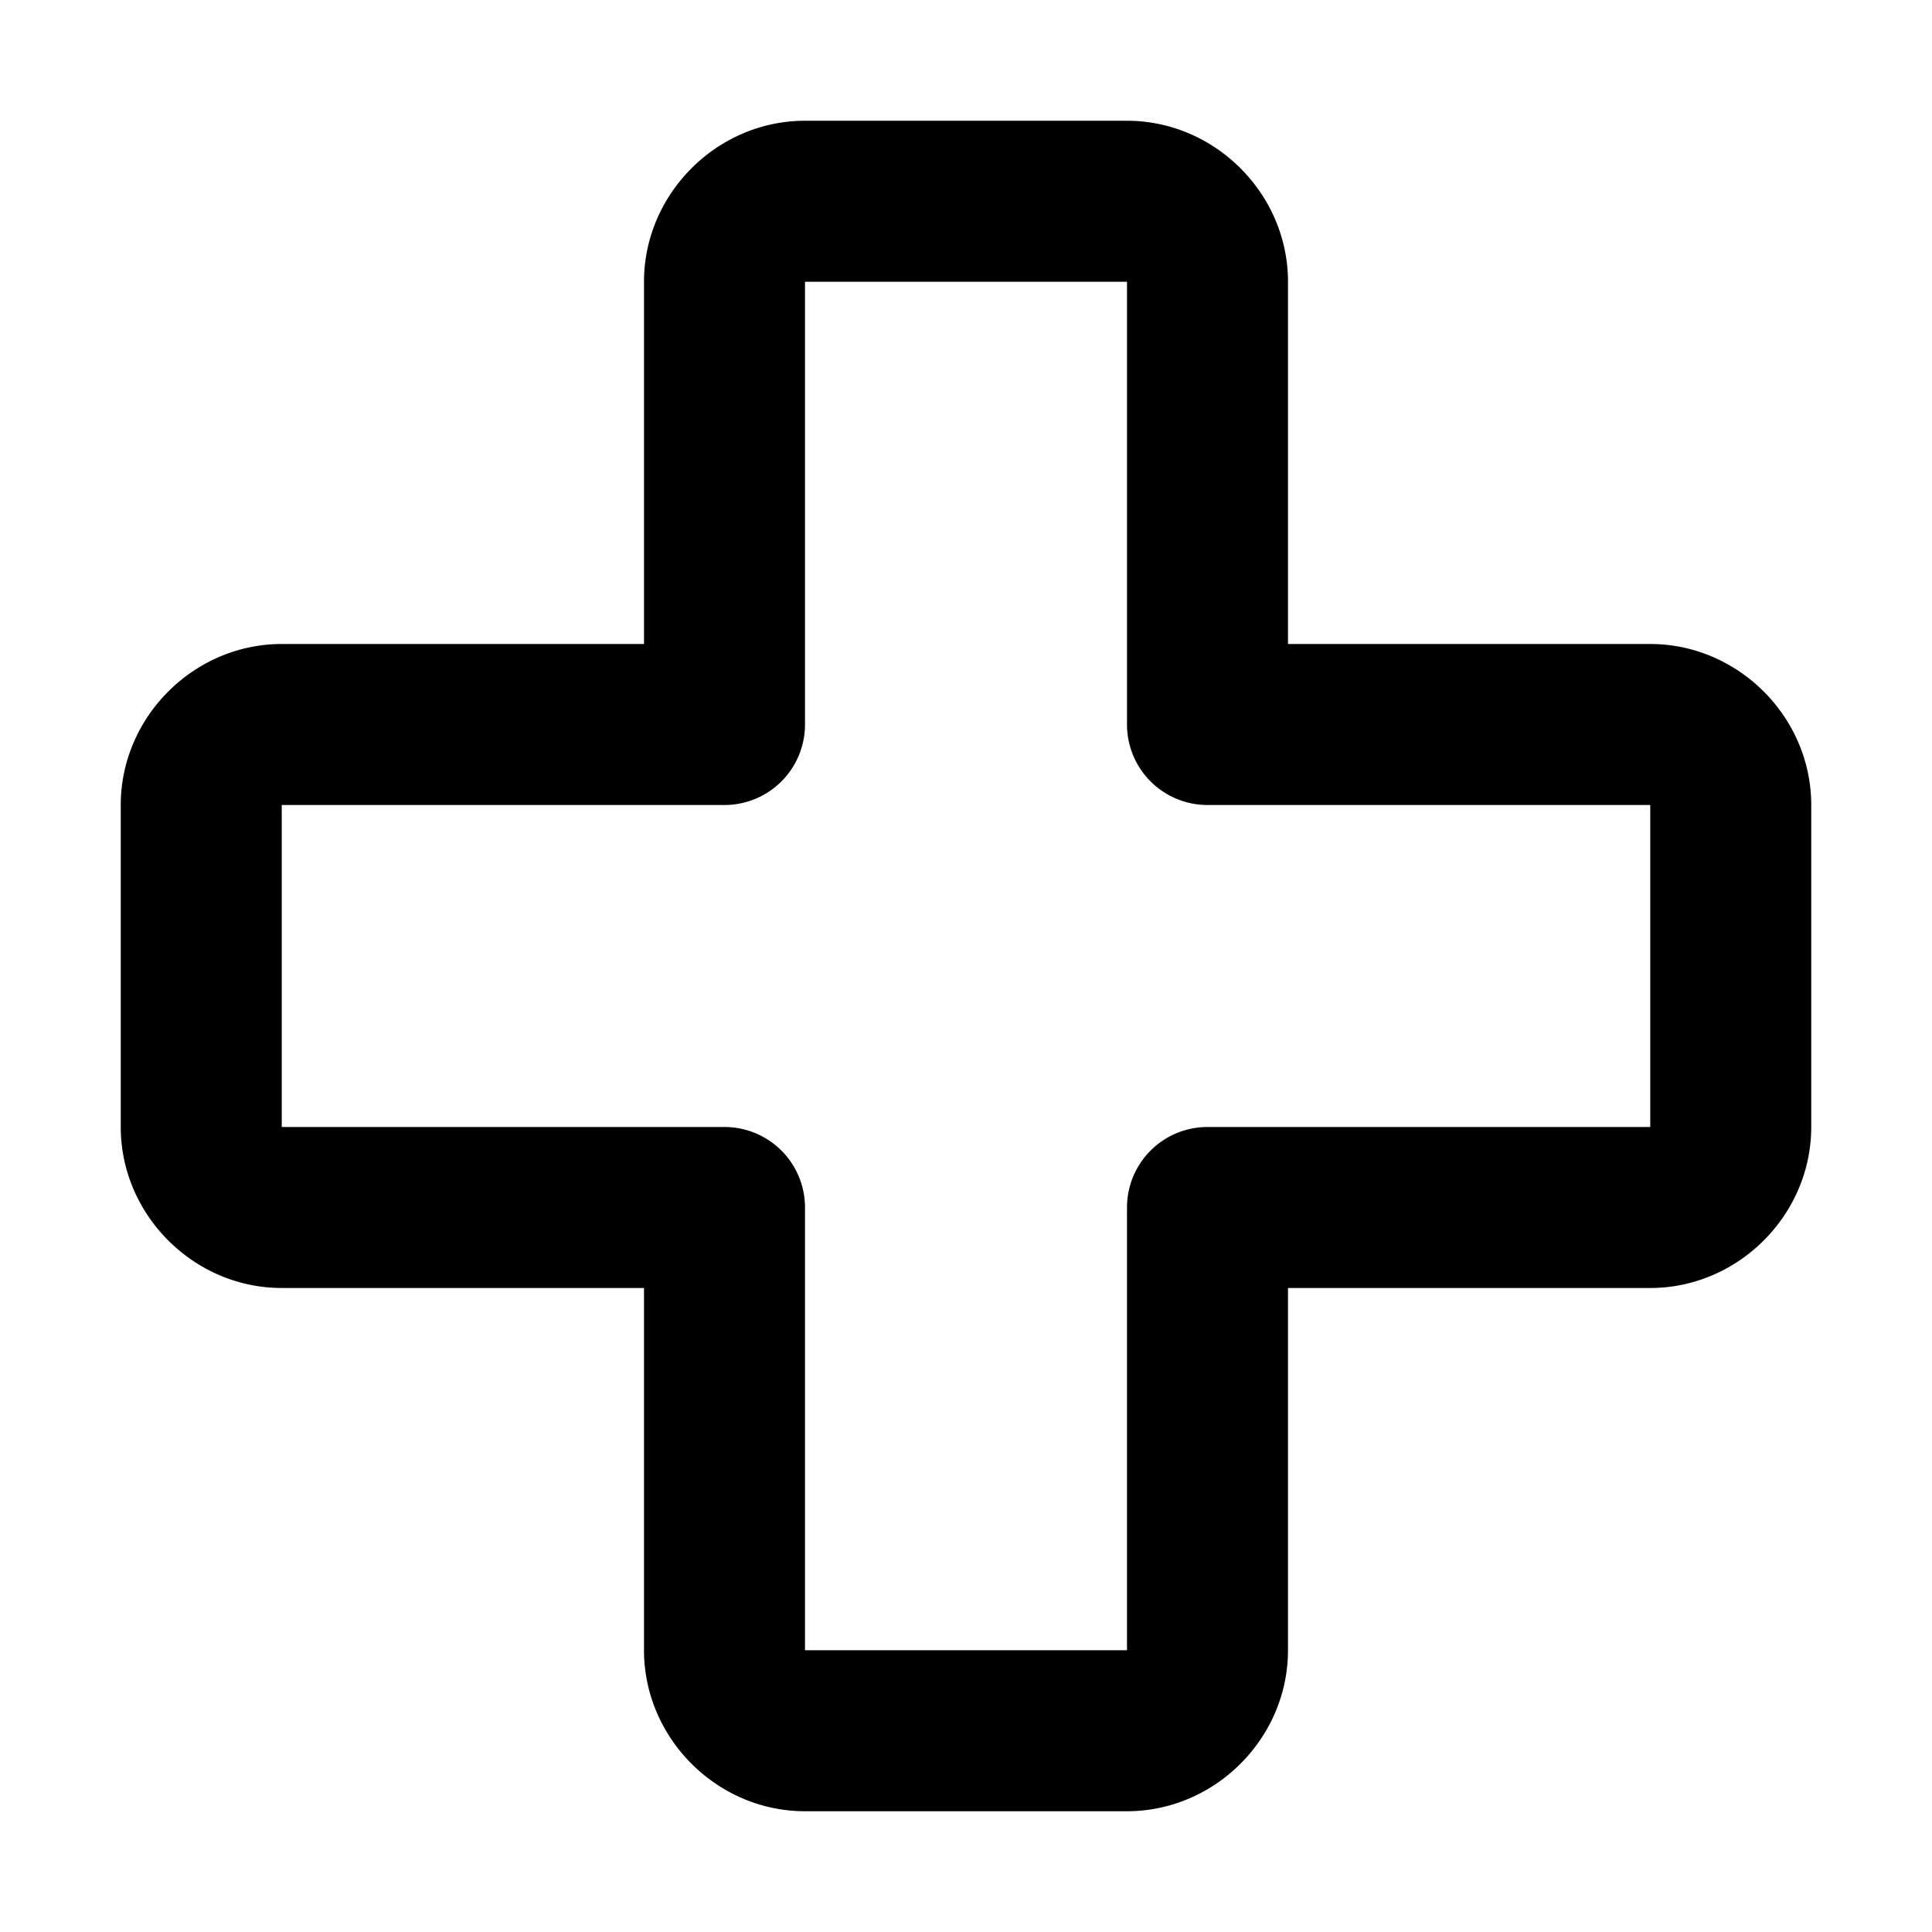 <svg xmlns="http://www.w3.org/2000/svg" width="48" height="48" viewBox="0 0 48 48"><path d="M20 3c-2.185 0-4 1.815-4 4v9H7c-2.185 0-4 1.815-4 4v8c0 2.185 1.815 4 4 4h9v9c0 2.185 1.815 4 4 4h8c2.185 0 4-1.815 4-4v-9h9c2.185 0 4-1.815 4-4v-8c0-2.185-1.815-4-4-4h-9V7c0-2.185-1.815-4-4-4zm0 4h8v11a2 2 0 0 0 2 2h11v8H30a2 2 0 0 0-2 2v11h-8V30a2 2 0 0 0-2-2H7v-8h11a2 2 0 0 0 2-2z"/></svg>